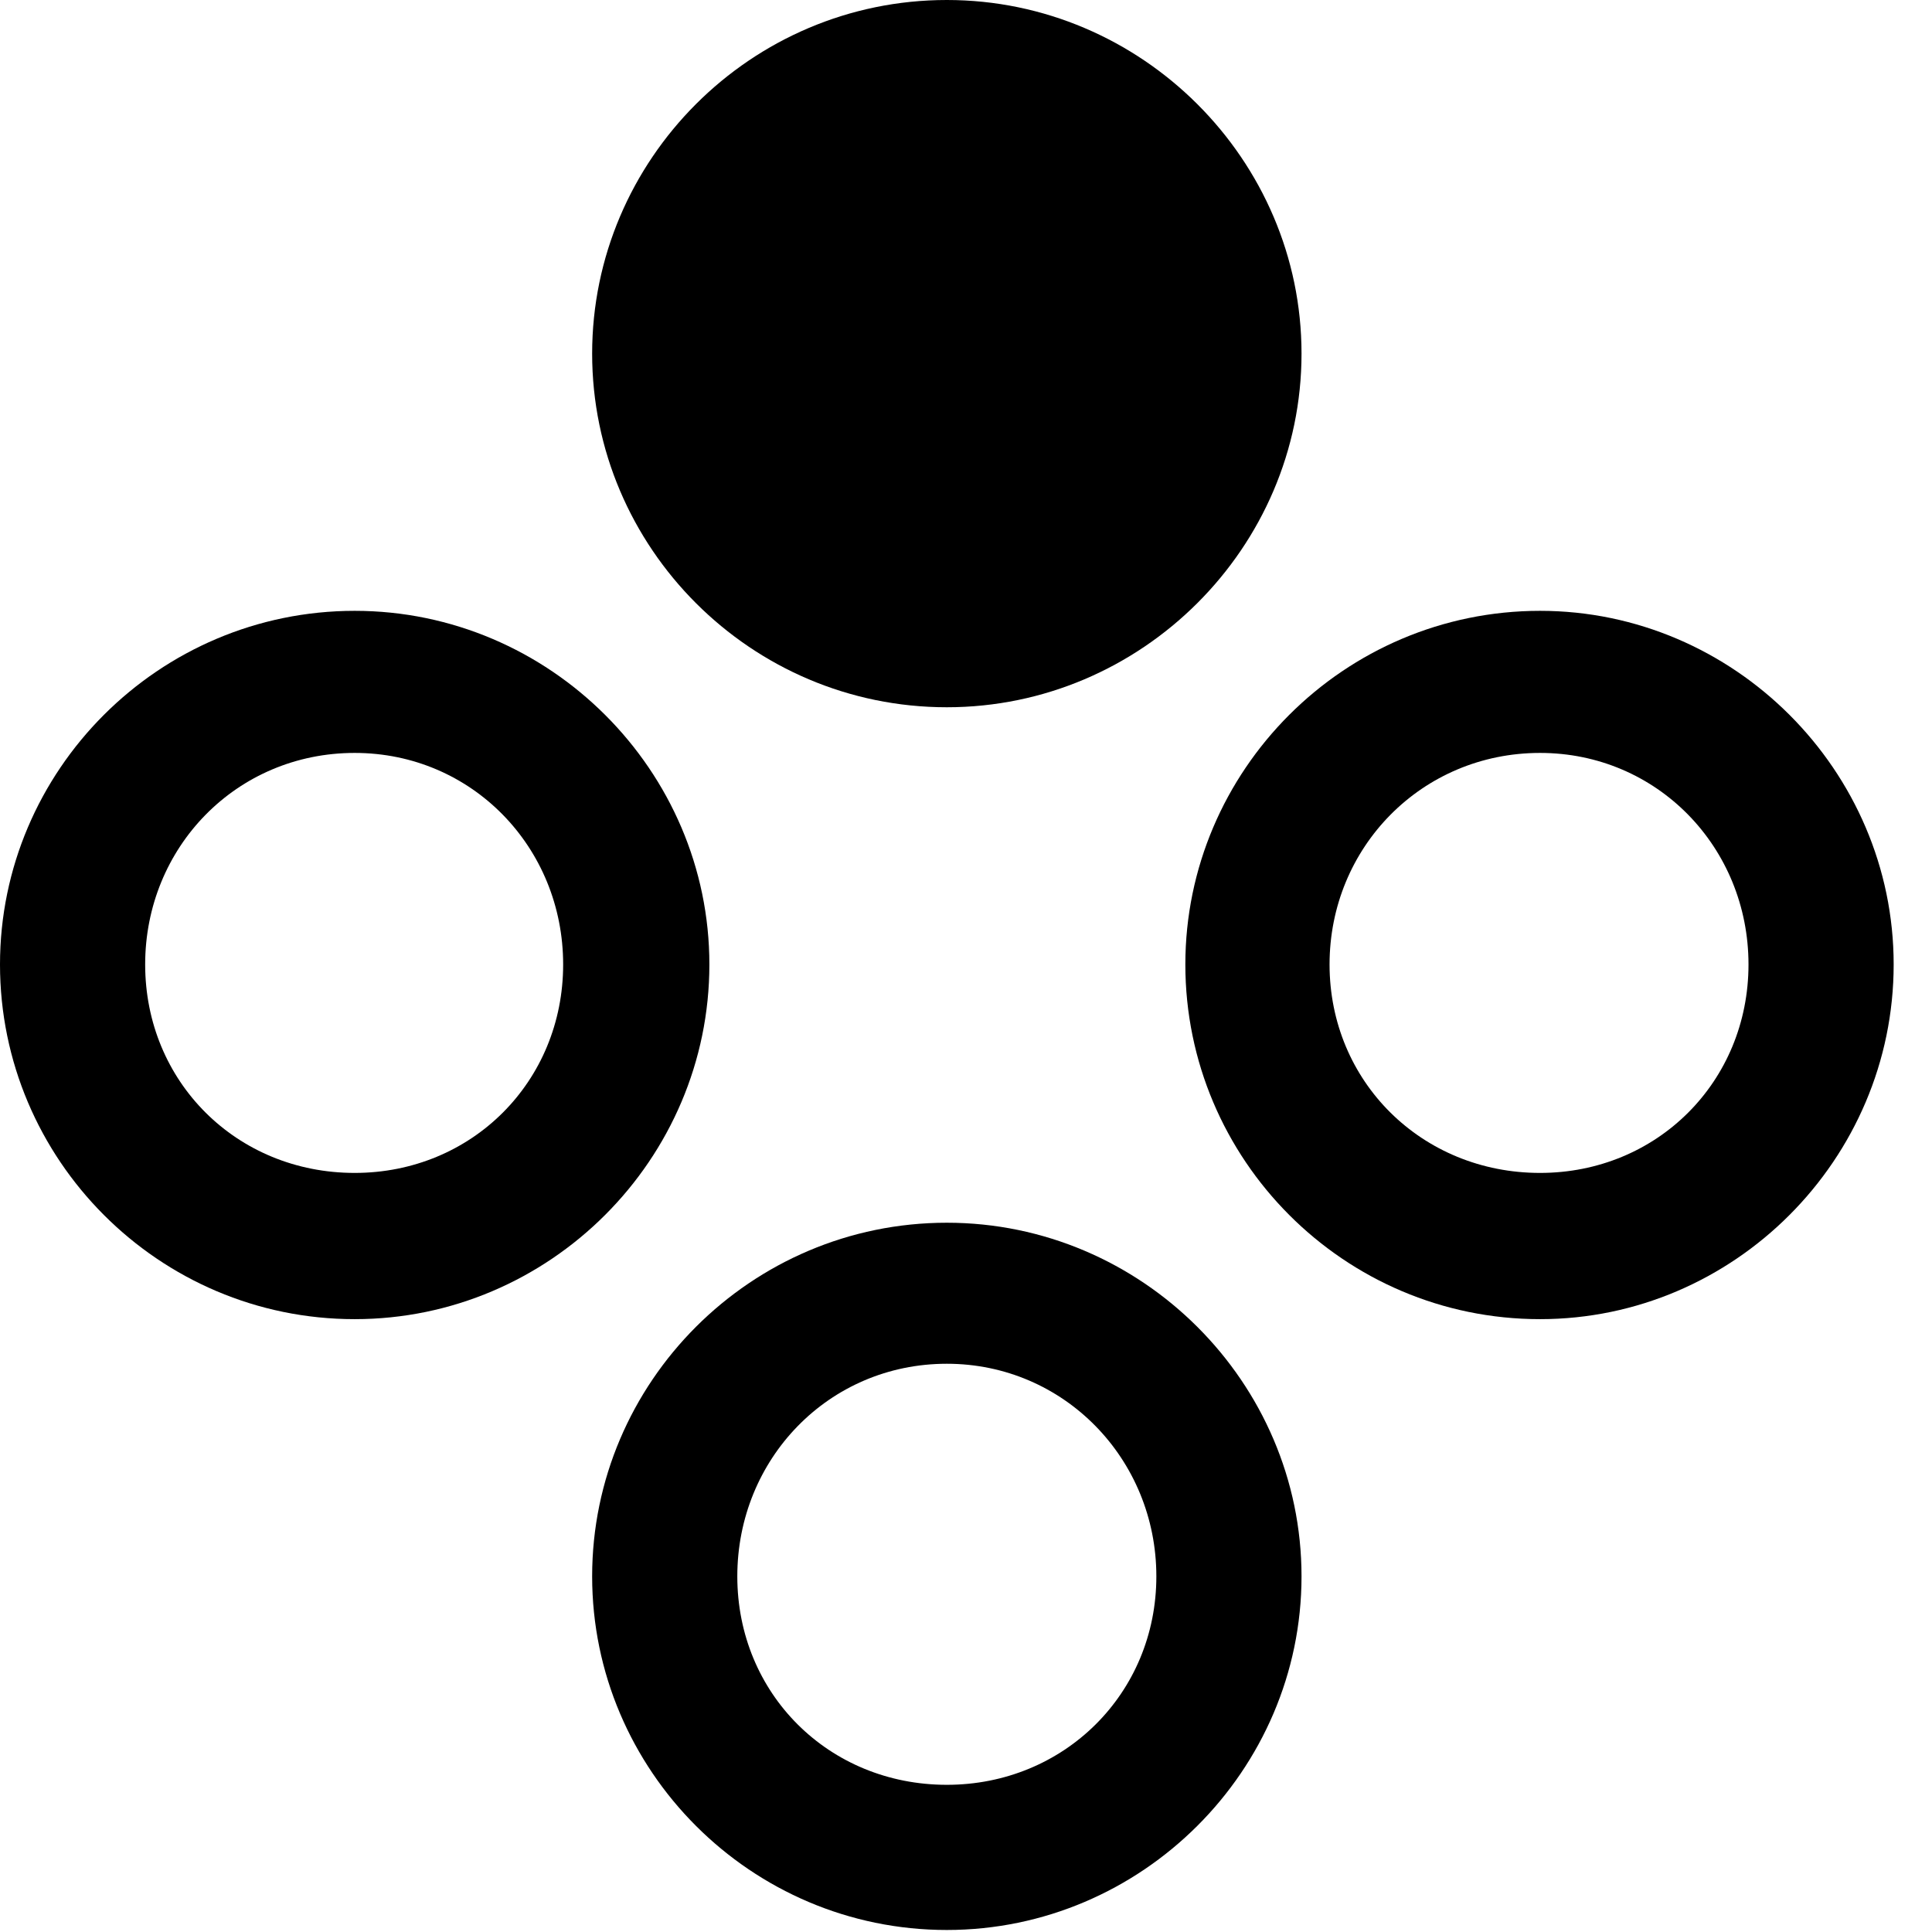 <svg version="1.1" xmlns="http://www.w3.org/2000/svg" xmlns:xlink="http://www.w3.org/1999/xlink" width="18.193" height="18.193" viewBox="0 0 18.193 18.193">
 <g>
  <rect height="18.193" opacity="0" width="18.193" x="0" y="0"/>
  <path d="M8.916 18.174C10.752 18.174 12.256 16.67 12.256 14.844C12.256 13.018 10.752 11.514 8.916 11.514C7.07 11.514 5.576 13.018 5.576 14.844C5.576 16.67 7.07 18.174 8.916 18.174ZM8.916 16.807C7.803 16.807 6.943 15.947 6.943 14.844C6.943 13.74 7.803 12.842 8.916 12.842C10.02 12.842 10.889 13.74 10.889 14.844C10.889 15.947 10.02 16.807 8.916 16.807Z" fill="currentColor"/>
  <path d="M14.502 12.422C16.328 12.422 17.832 10.918 17.832 9.082C17.832 7.256 16.328 5.752 14.502 5.752C12.656 5.752 11.162 7.256 11.162 9.082C11.162 10.918 12.656 12.422 14.502 12.422ZM14.502 11.045C13.389 11.045 12.52 10.185 12.52 9.082C12.52 7.979 13.389 7.09 14.502 7.09C15.605 7.09 16.465 7.979 16.465 9.082C16.465 10.185 15.605 11.045 14.502 11.045Z" fill="currentColor"/>
  <path d="M3.34 12.422C5.176 12.422 6.68 10.918 6.68 9.082C6.68 7.256 5.176 5.752 3.34 5.752C1.494 5.752 0 7.256 0 9.082C0 10.918 1.494 12.422 3.34 12.422ZM3.34 11.045C2.227 11.045 1.367 10.185 1.367 9.082C1.367 7.979 2.227 7.09 3.34 7.09C4.443 7.09 5.303 7.979 5.303 9.082C5.303 10.185 4.443 11.045 3.34 11.045Z" fill="currentColor"/>
  <path d="M8.916 6.66C10.752 6.66 12.256 5.156 12.256 3.33C12.256 1.504 10.752 0 8.916 0C7.07 0 5.576 1.504 5.576 3.33C5.576 5.156 7.07 6.66 8.916 6.66Z" fill="currentColor"/>
 </g>
</svg>
